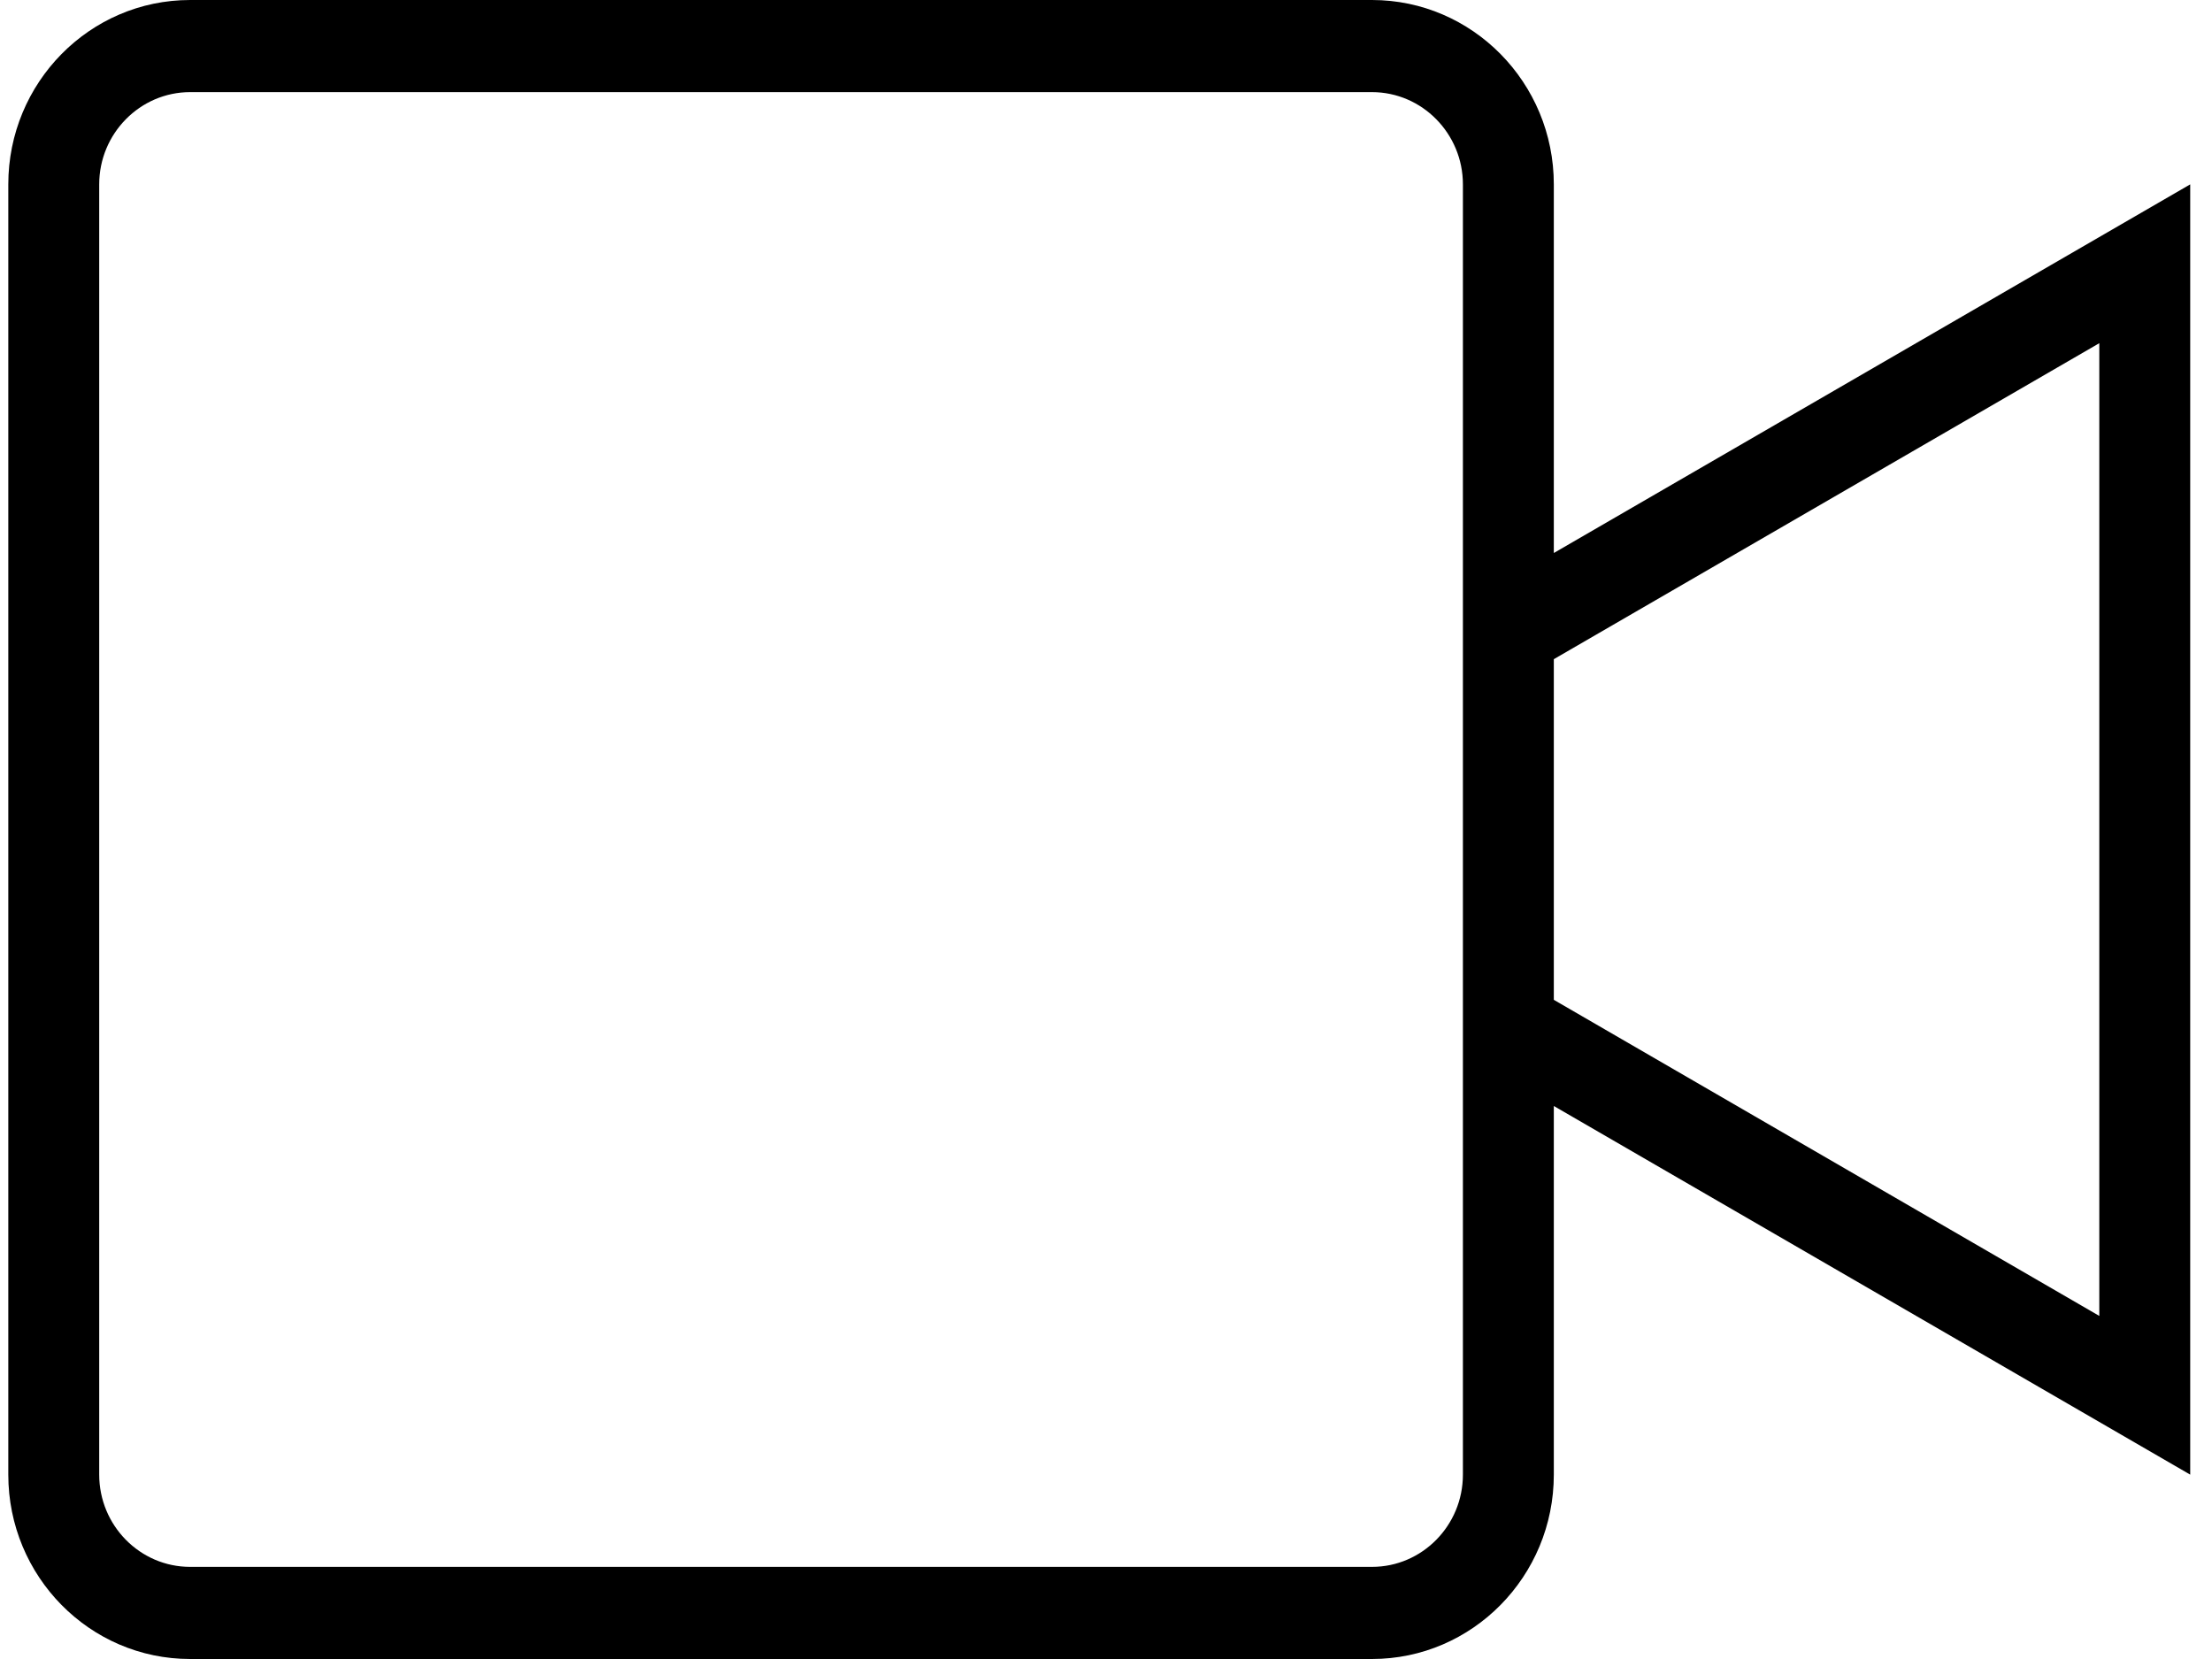 <svg width="20" height="15" viewBox="0 0 20 15" fill="none" xmlns="http://www.w3.org/2000/svg">
<path fill-rule="evenodd" clip-rule="evenodd" d="M12.405 0C13.312 0 14.049 0.747 14.049 1.667V5L19.803 1.667V13.333L14.049 10V13.333C14.049 14.253 13.312 15 12.405 15H1.719C0.811 15 0.075 14.253 0.075 13.333V1.667C0.075 0.747 0.811 0 1.719 0H12.405ZM12.405 14.167C12.858 14.167 13.227 13.793 13.227 13.333V1.667C13.227 1.208 12.858 0.833 12.405 0.833H1.719C1.266 0.833 0.897 1.208 0.897 1.667V13.333C0.897 13.793 1.266 14.167 1.719 14.167H12.405ZM14.049 5.96V9.04L18.981 11.898V3.103L14.049 5.96Z" fill="black"/>
</svg>
